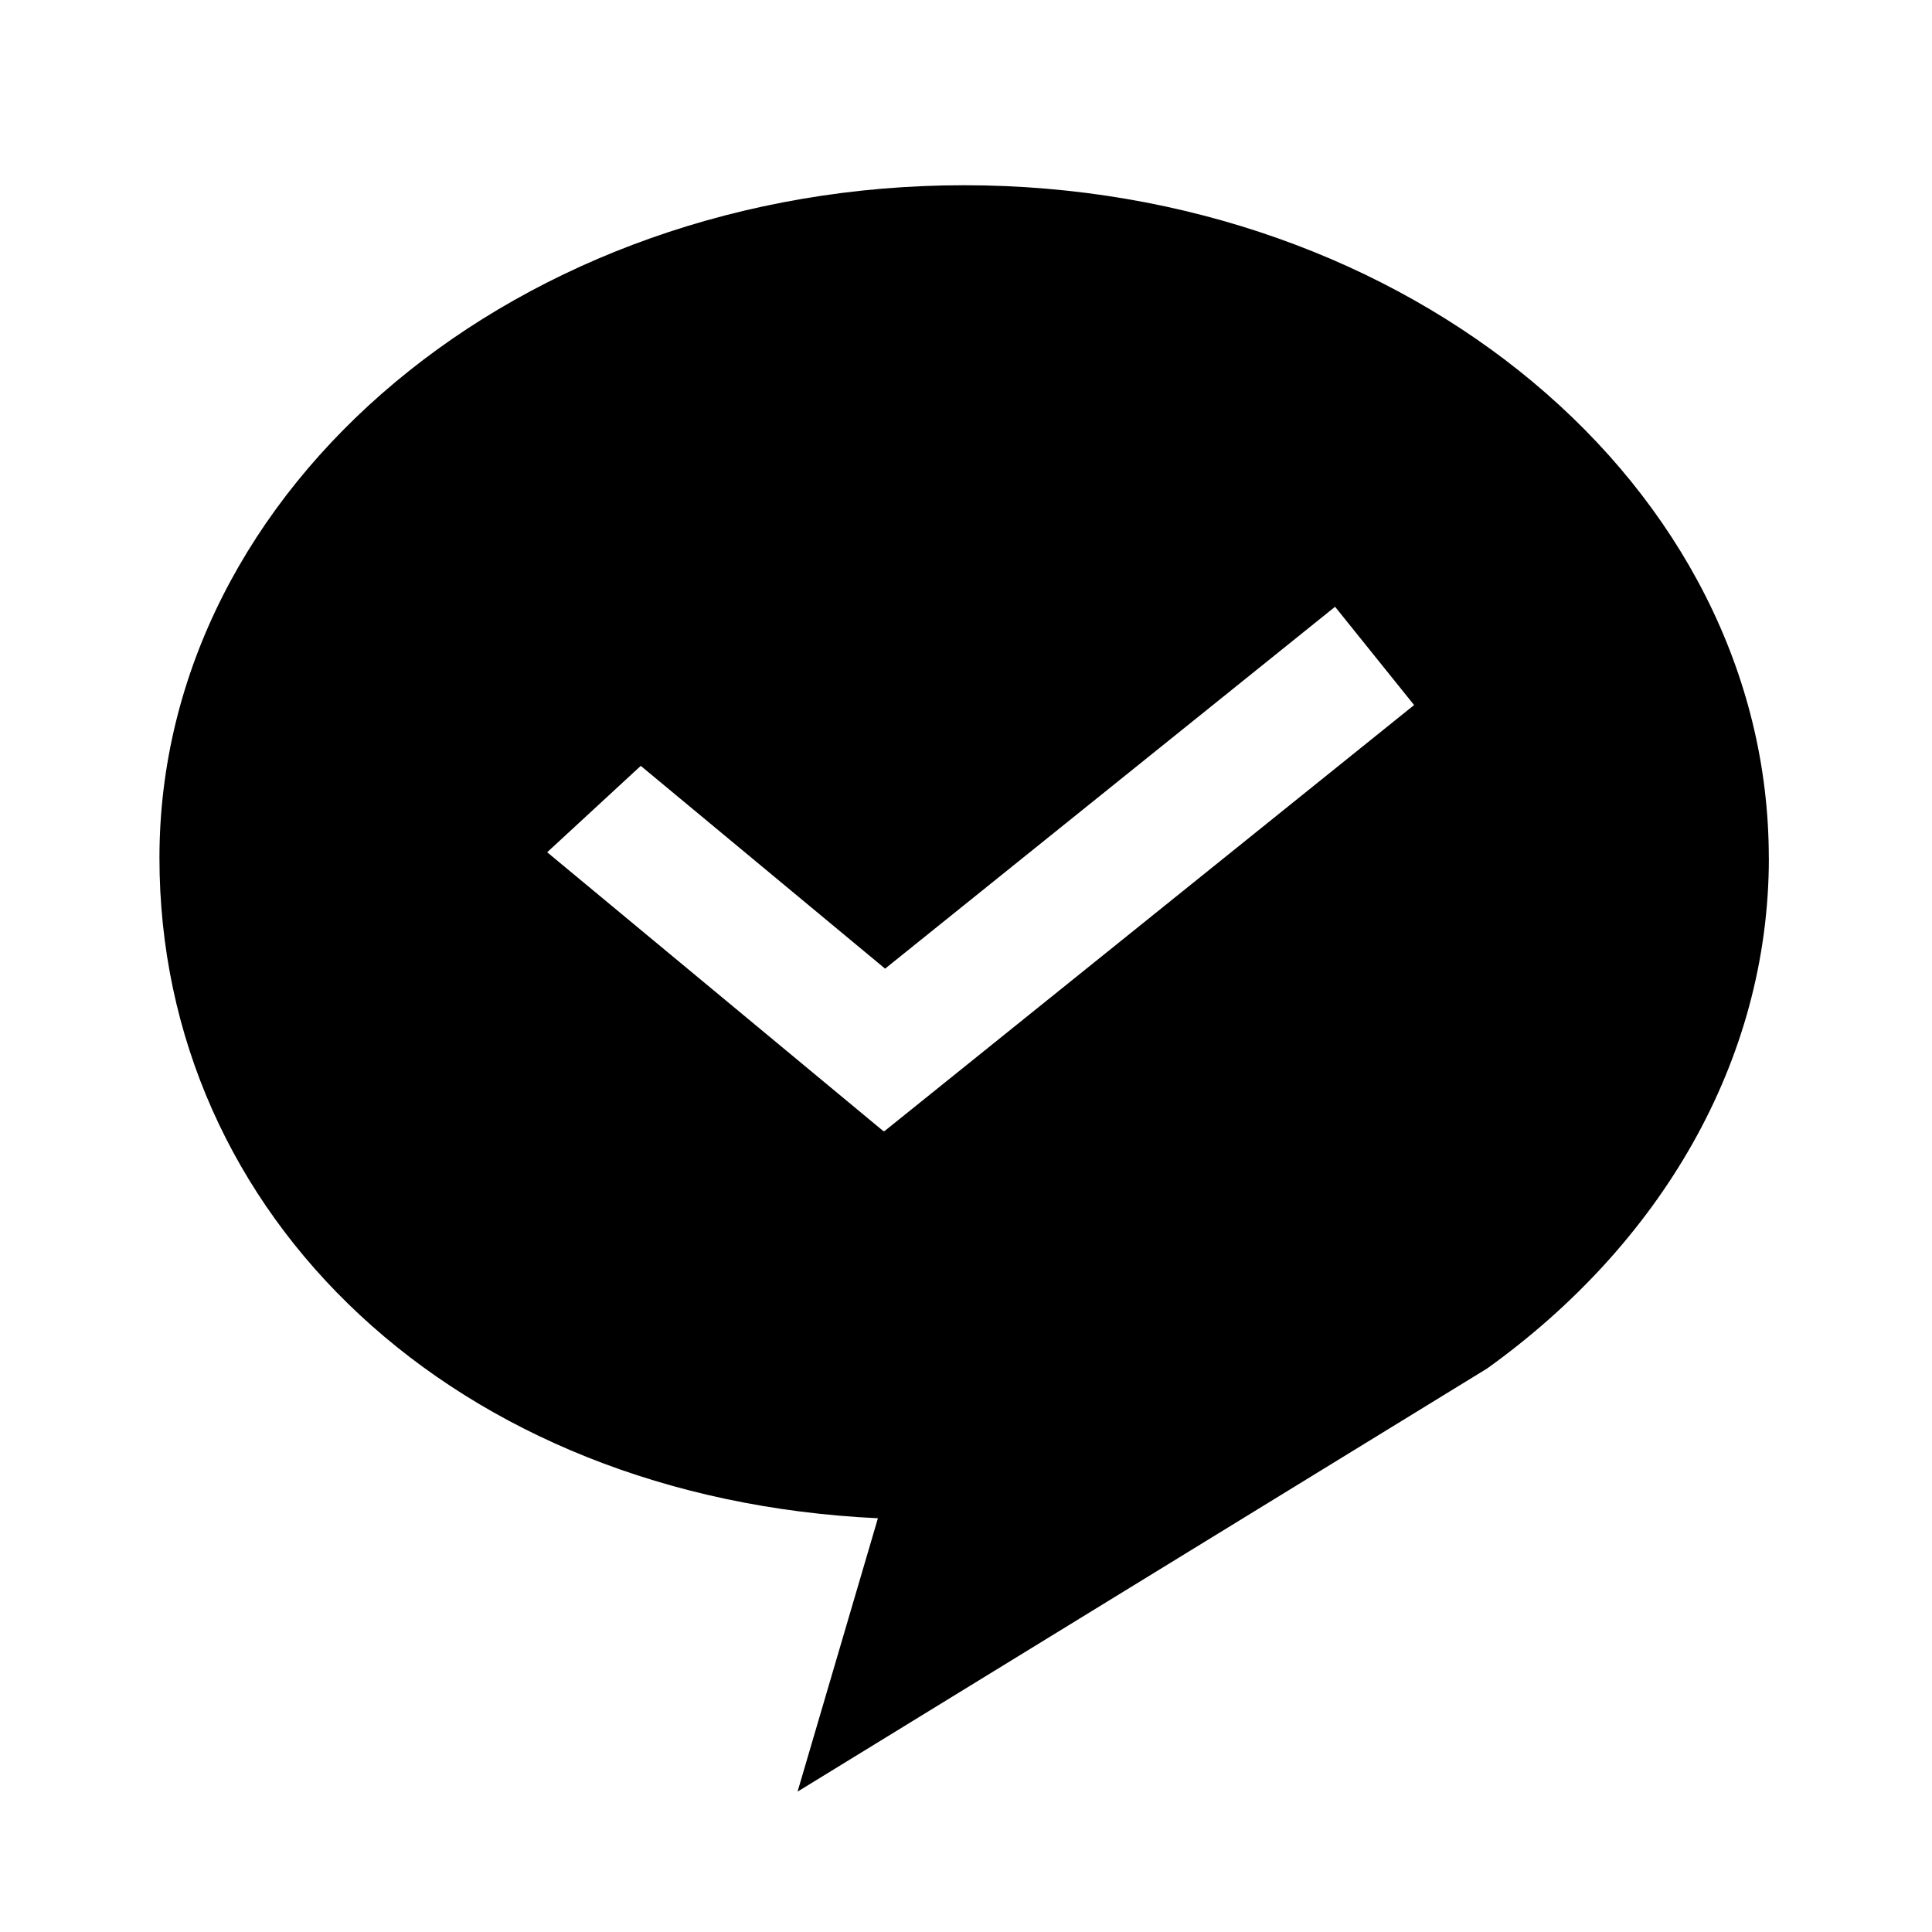 <!-- Generated by IcoMoon.io -->
<svg version="1.1" xmlns="http://www.w3.org/2000/svg" width="32" height="32" viewBox="0 0 32 32">
<title>commont</title>
<path d="M29.297 14.209c0-6.153-5.966-11.141-13.328-11.141-7.359 0-13.328 4.987-13.328 11.141 0 5.941 4.891 10.609 11.9 10.938l-1.331 4.528 11.422-7.009c2.85-2.044 4.666-5.069 4.666-8.456zM14.647 18.738l-0.006-0.009-0.006 0.009-5.572-4.622 1.55-1.431 4.047 3.359 7.453-5.994 1.309 1.628-8.775 7.059z"></path>
</svg>
